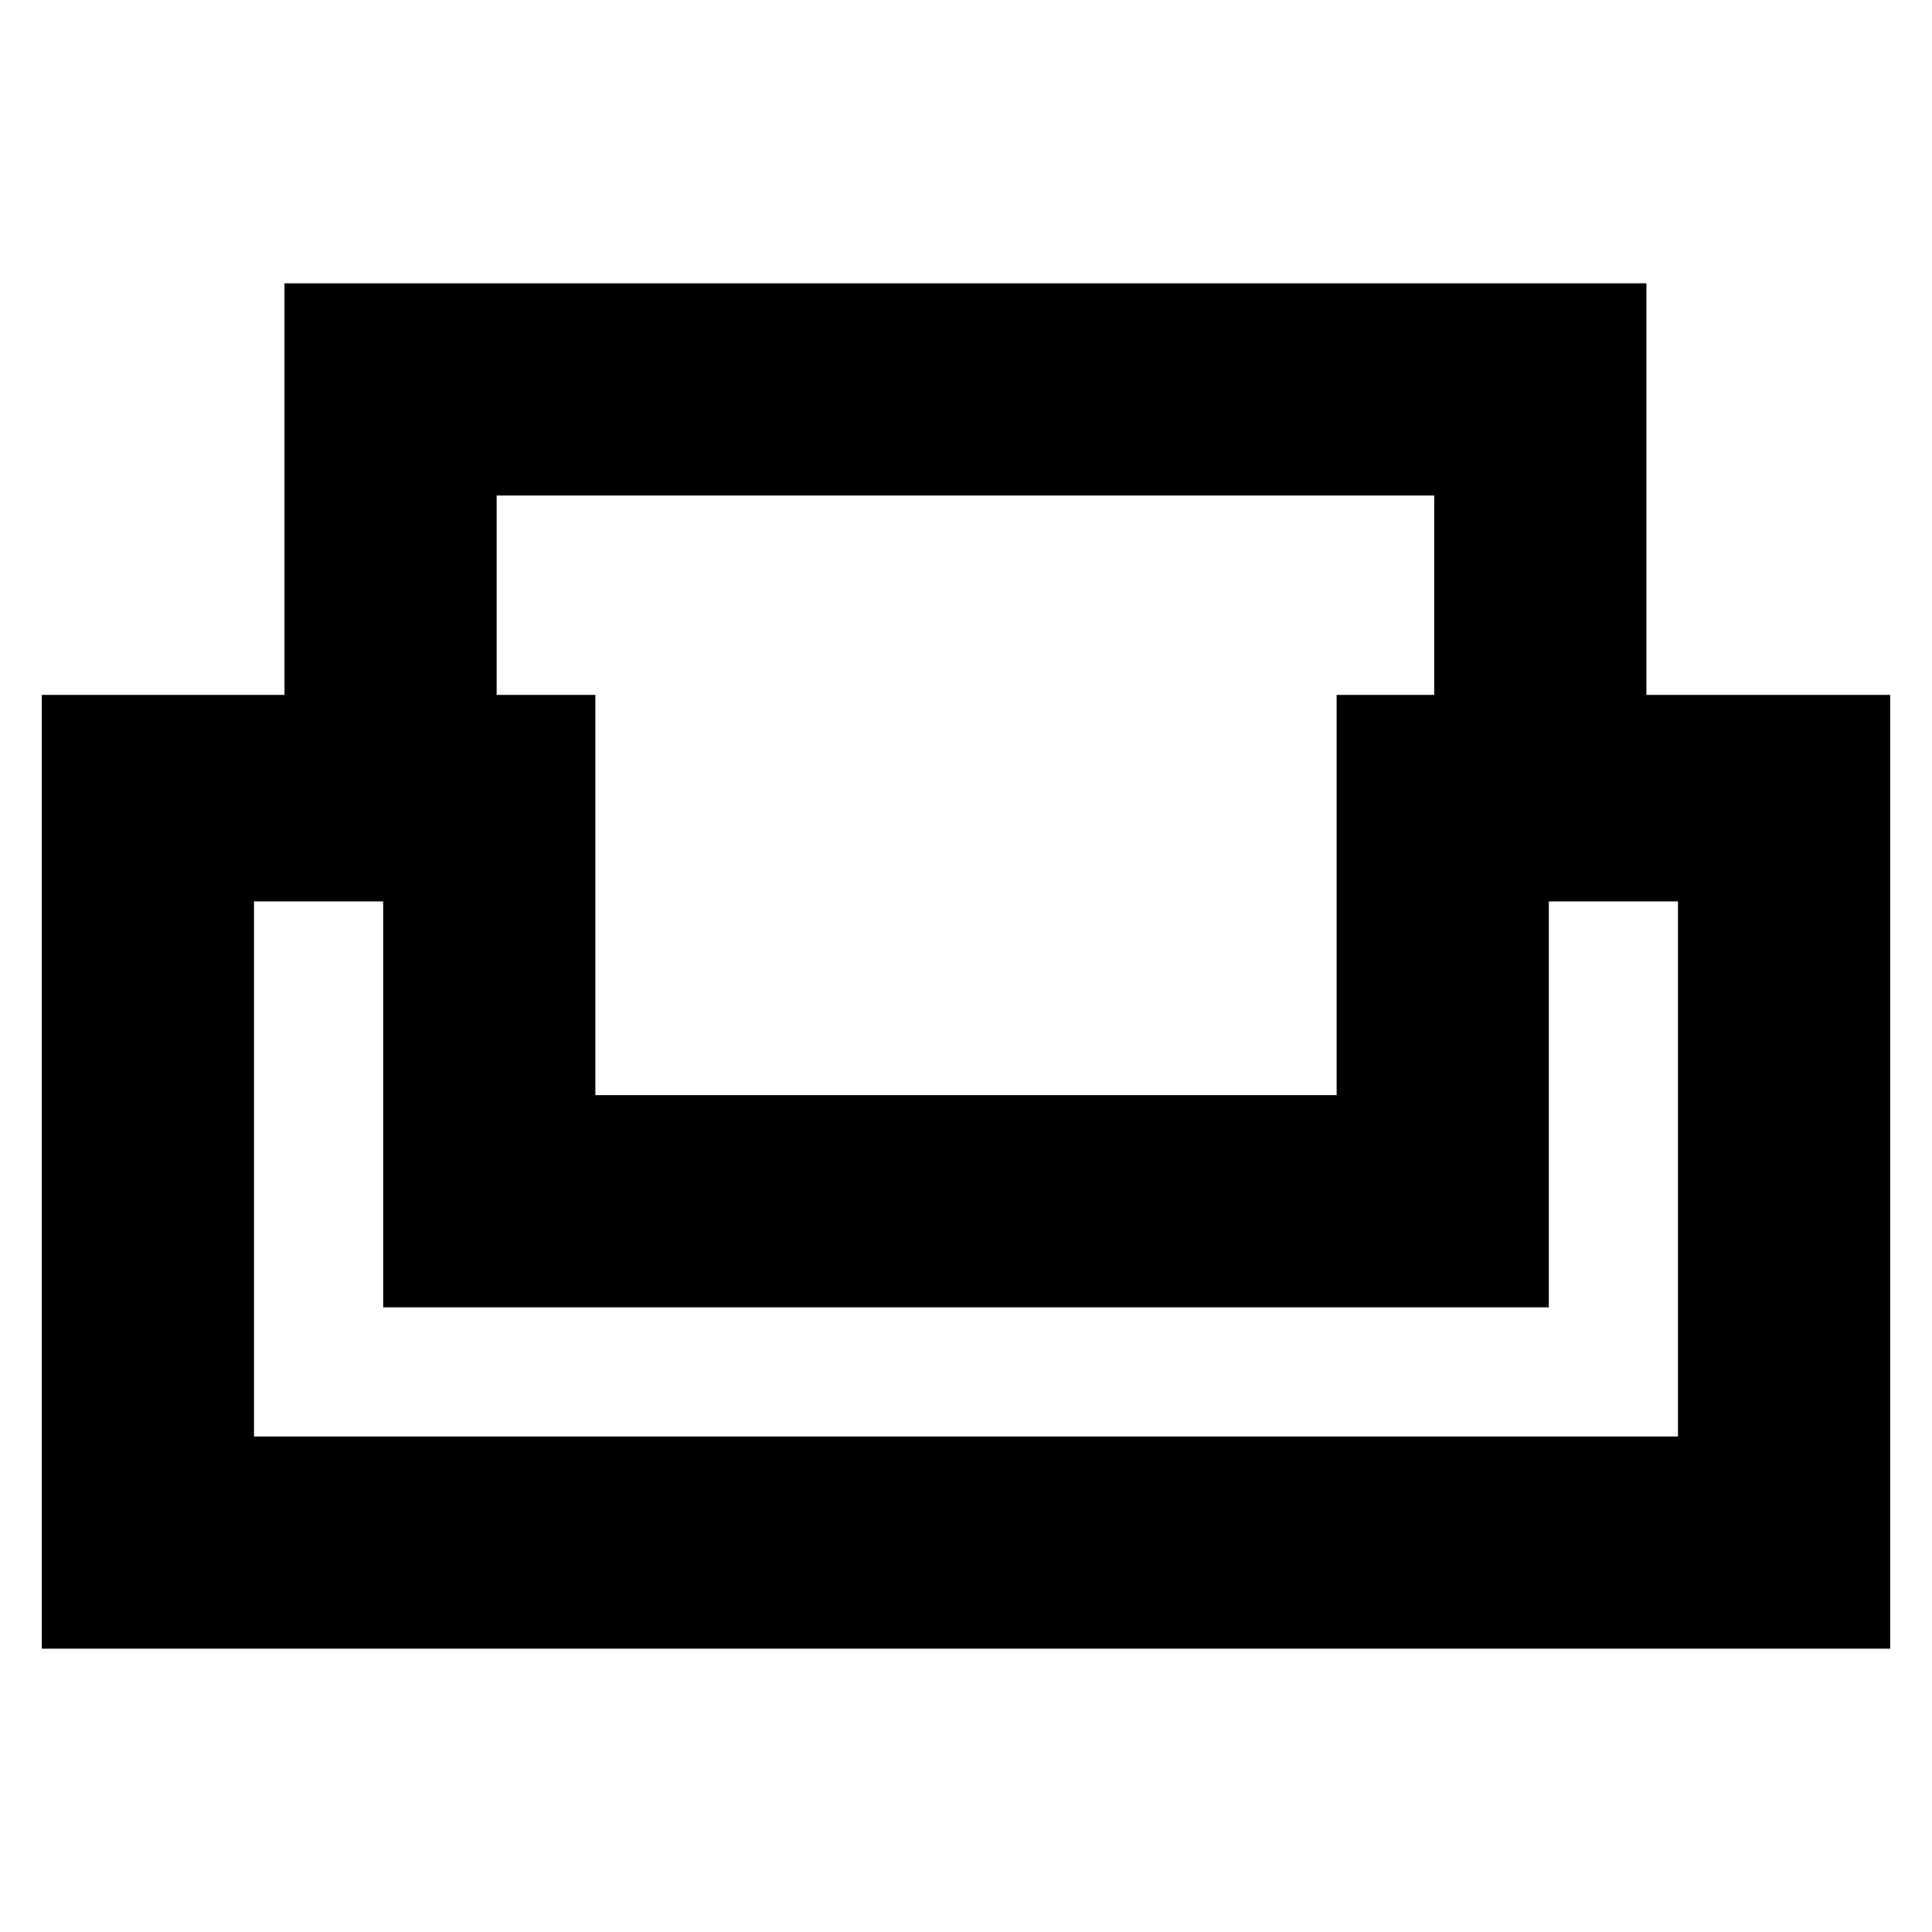 <svg xmlns="http://www.w3.org/2000/svg" height="24" viewBox="0 -960 960 960" width="24"><path d="M20.78-140.78V-614.7h120.57v-204.52h676.74v204.52h121.13v473.92H20.78Zm275.05-275.05h368.34V-614.7h48.48v-99.08H246.78v99.08h49.05v198.87ZM126.22-246.22h707.56v-265.87h-64.17v201.7H190.39v-201.7h-64.17v265.87ZM480-310.39Zm0-105.44Zm0 105.44Z"/></svg>